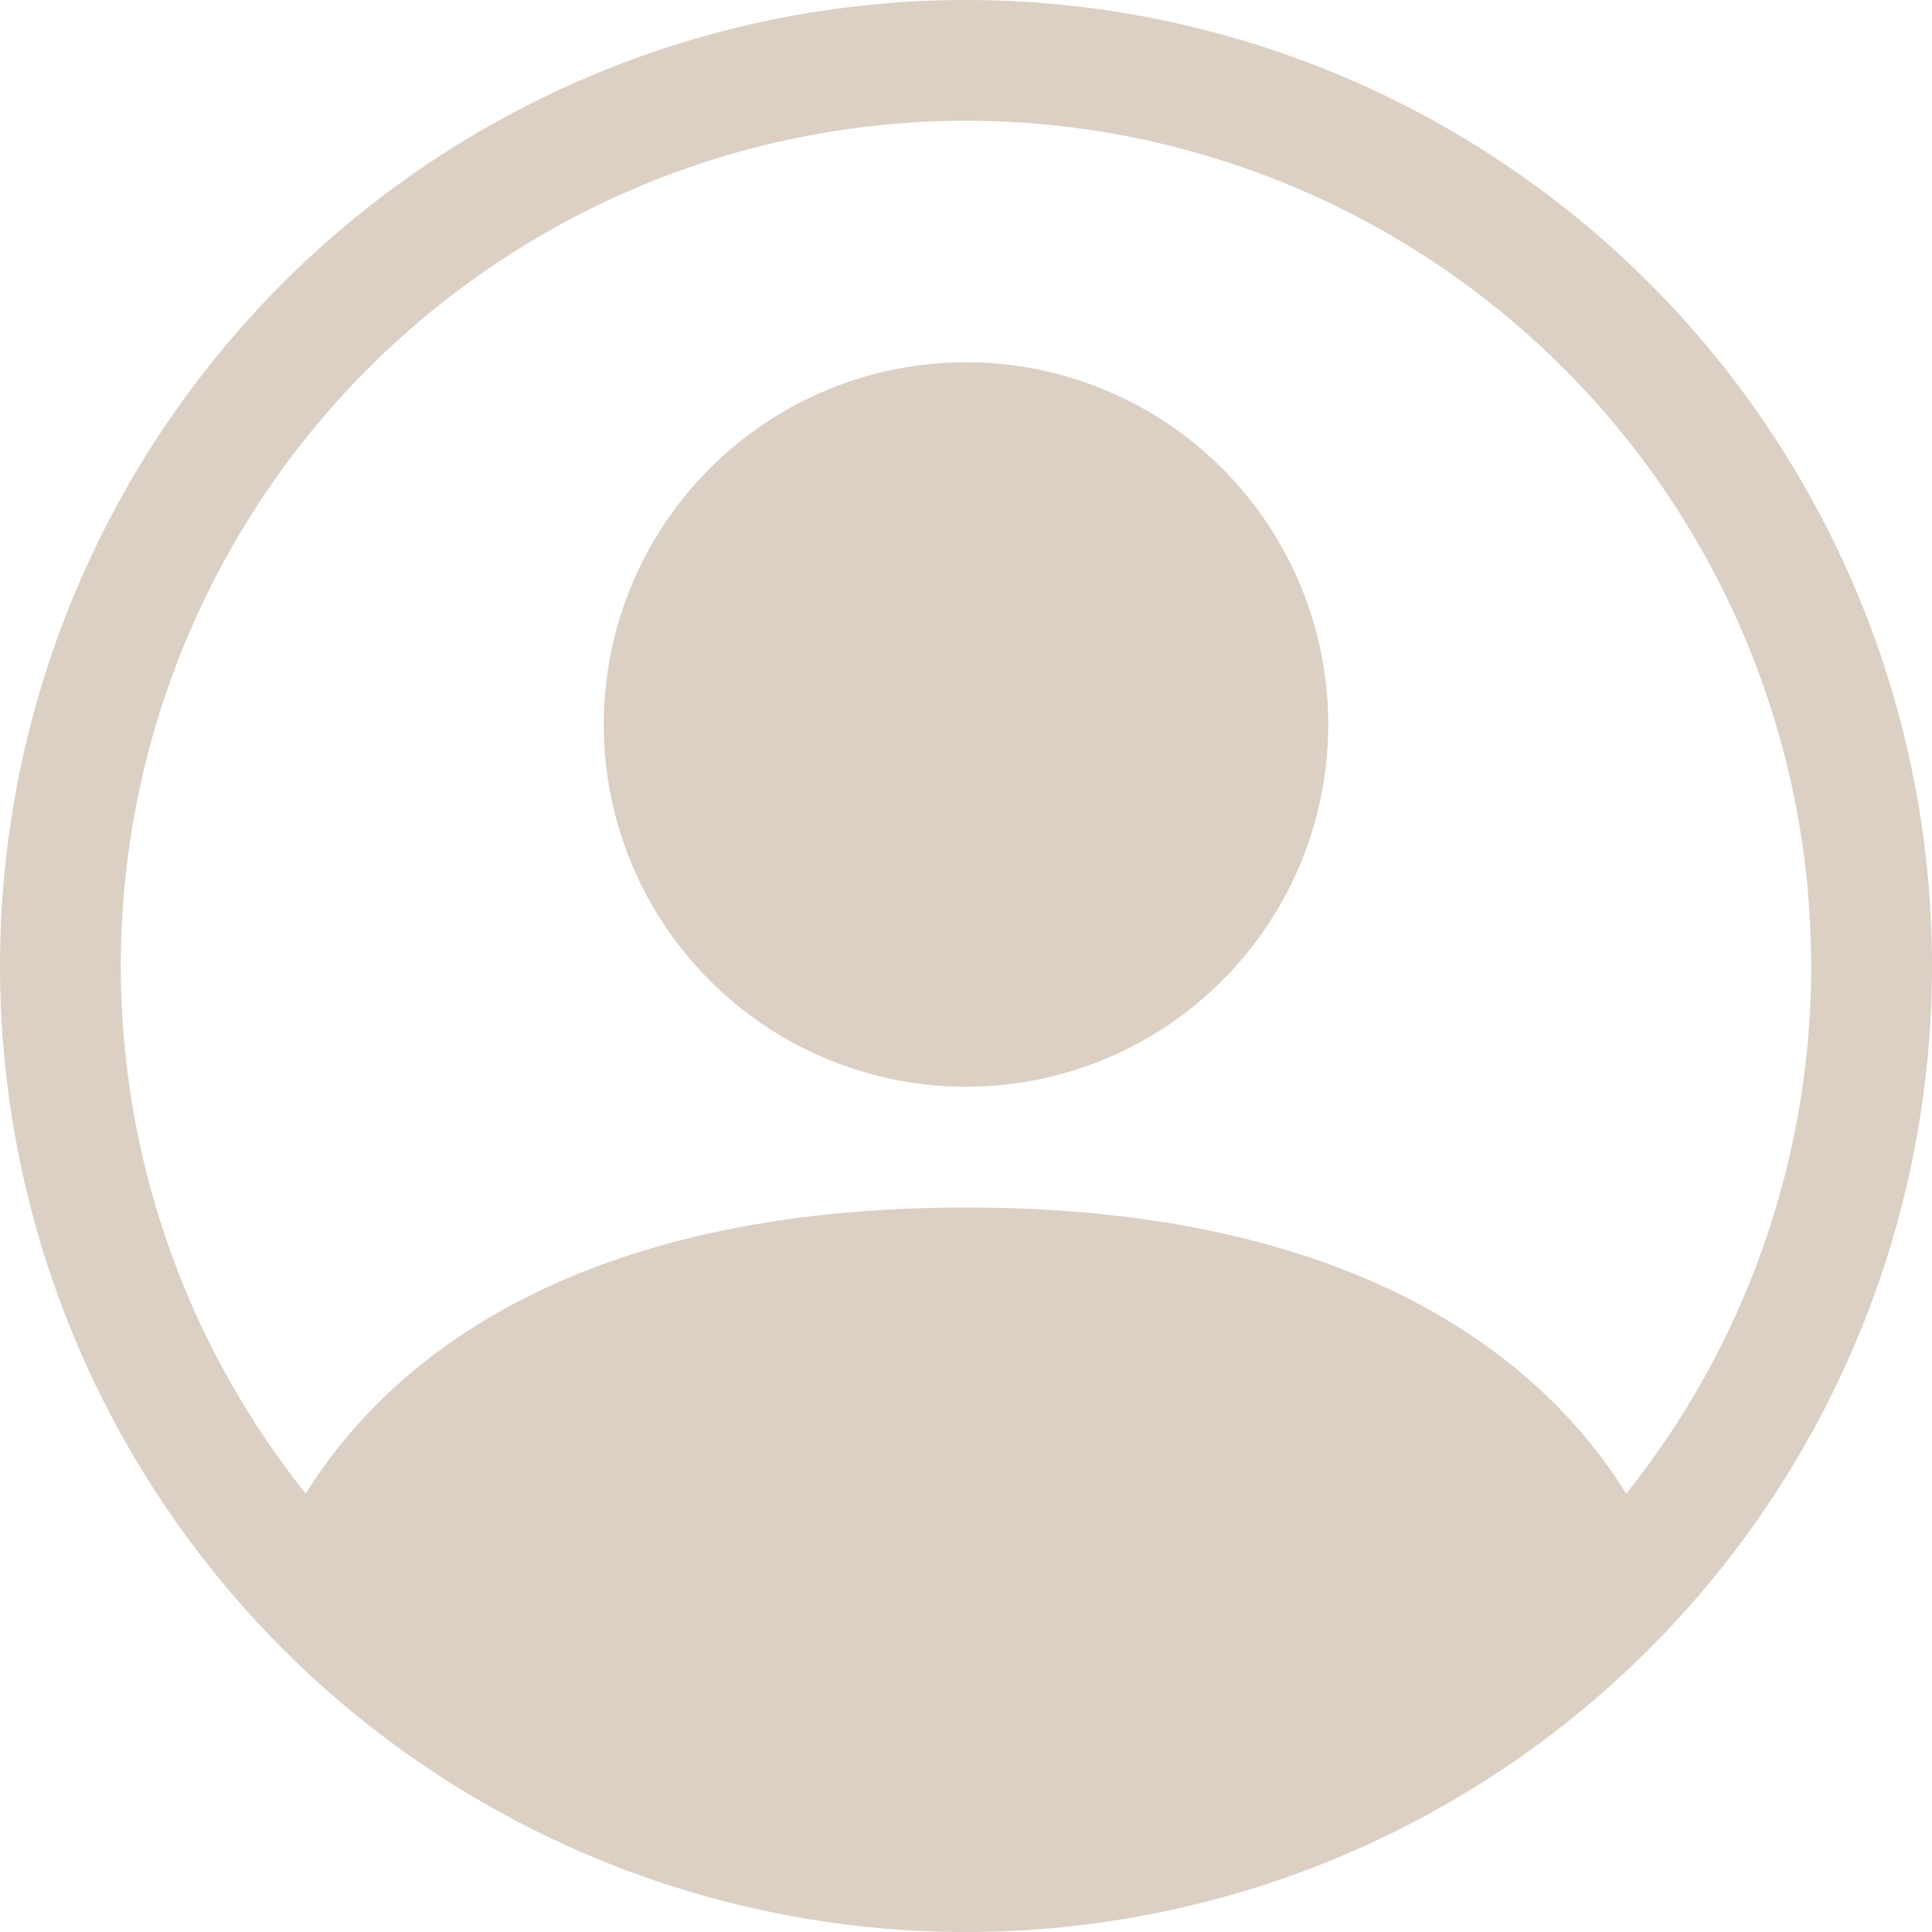 <svg width="36" height="36" viewBox="0 0 36 36" fill="none" xmlns="http://www.w3.org/2000/svg">
<g clip-path="url(#clip0_24_5)">
<path d="M24.75 13.5C24.75 15.29 24.039 17.007 22.773 18.273C21.507 19.539 19.79 20.25 18 20.25C16.21 20.25 14.493 19.539 13.227 18.273C11.961 17.007 11.25 15.29 11.25 13.5C11.25 11.71 11.961 9.993 13.227 8.727C14.493 7.461 16.21 6.75 18 6.75C19.79 6.75 21.507 7.461 22.773 8.727C24.039 9.993 24.75 11.71 24.75 13.5Z" fill="#DCCFC4"/>
<path fill-rule="evenodd" clip-rule="evenodd" d="M0 18C0 13.226 1.896 8.648 5.272 5.272C8.648 1.896 13.226 0 18 0C22.774 0 27.352 1.896 30.728 5.272C34.104 8.648 36 13.226 36 18C36 22.774 34.104 27.352 30.728 30.728C27.352 34.104 22.774 36 18 36C13.226 36 8.648 34.104 5.272 30.728C1.896 27.352 0 22.774 0 18ZM18 2.25C15.034 2.25 12.128 3.088 9.617 4.667C7.106 6.245 5.092 8.501 3.807 11.174C2.521 13.847 2.017 16.828 2.351 19.776C2.686 22.723 3.845 25.515 5.697 27.832C7.295 25.259 10.811 22.5 18 22.5C25.189 22.5 28.703 25.256 30.303 27.832C32.155 25.515 33.314 22.723 33.649 19.776C33.983 16.828 33.478 13.847 32.193 11.174C30.908 8.501 28.893 6.245 26.383 4.667C23.872 3.088 20.966 2.25 18 2.25Z" fill="#DCCFC4"/>
</g>
<defs>
<clipPath id="clip0_24_5">
<rect width="36" height="36" fill="white"/>
</clipPath>
</defs>
</svg>
